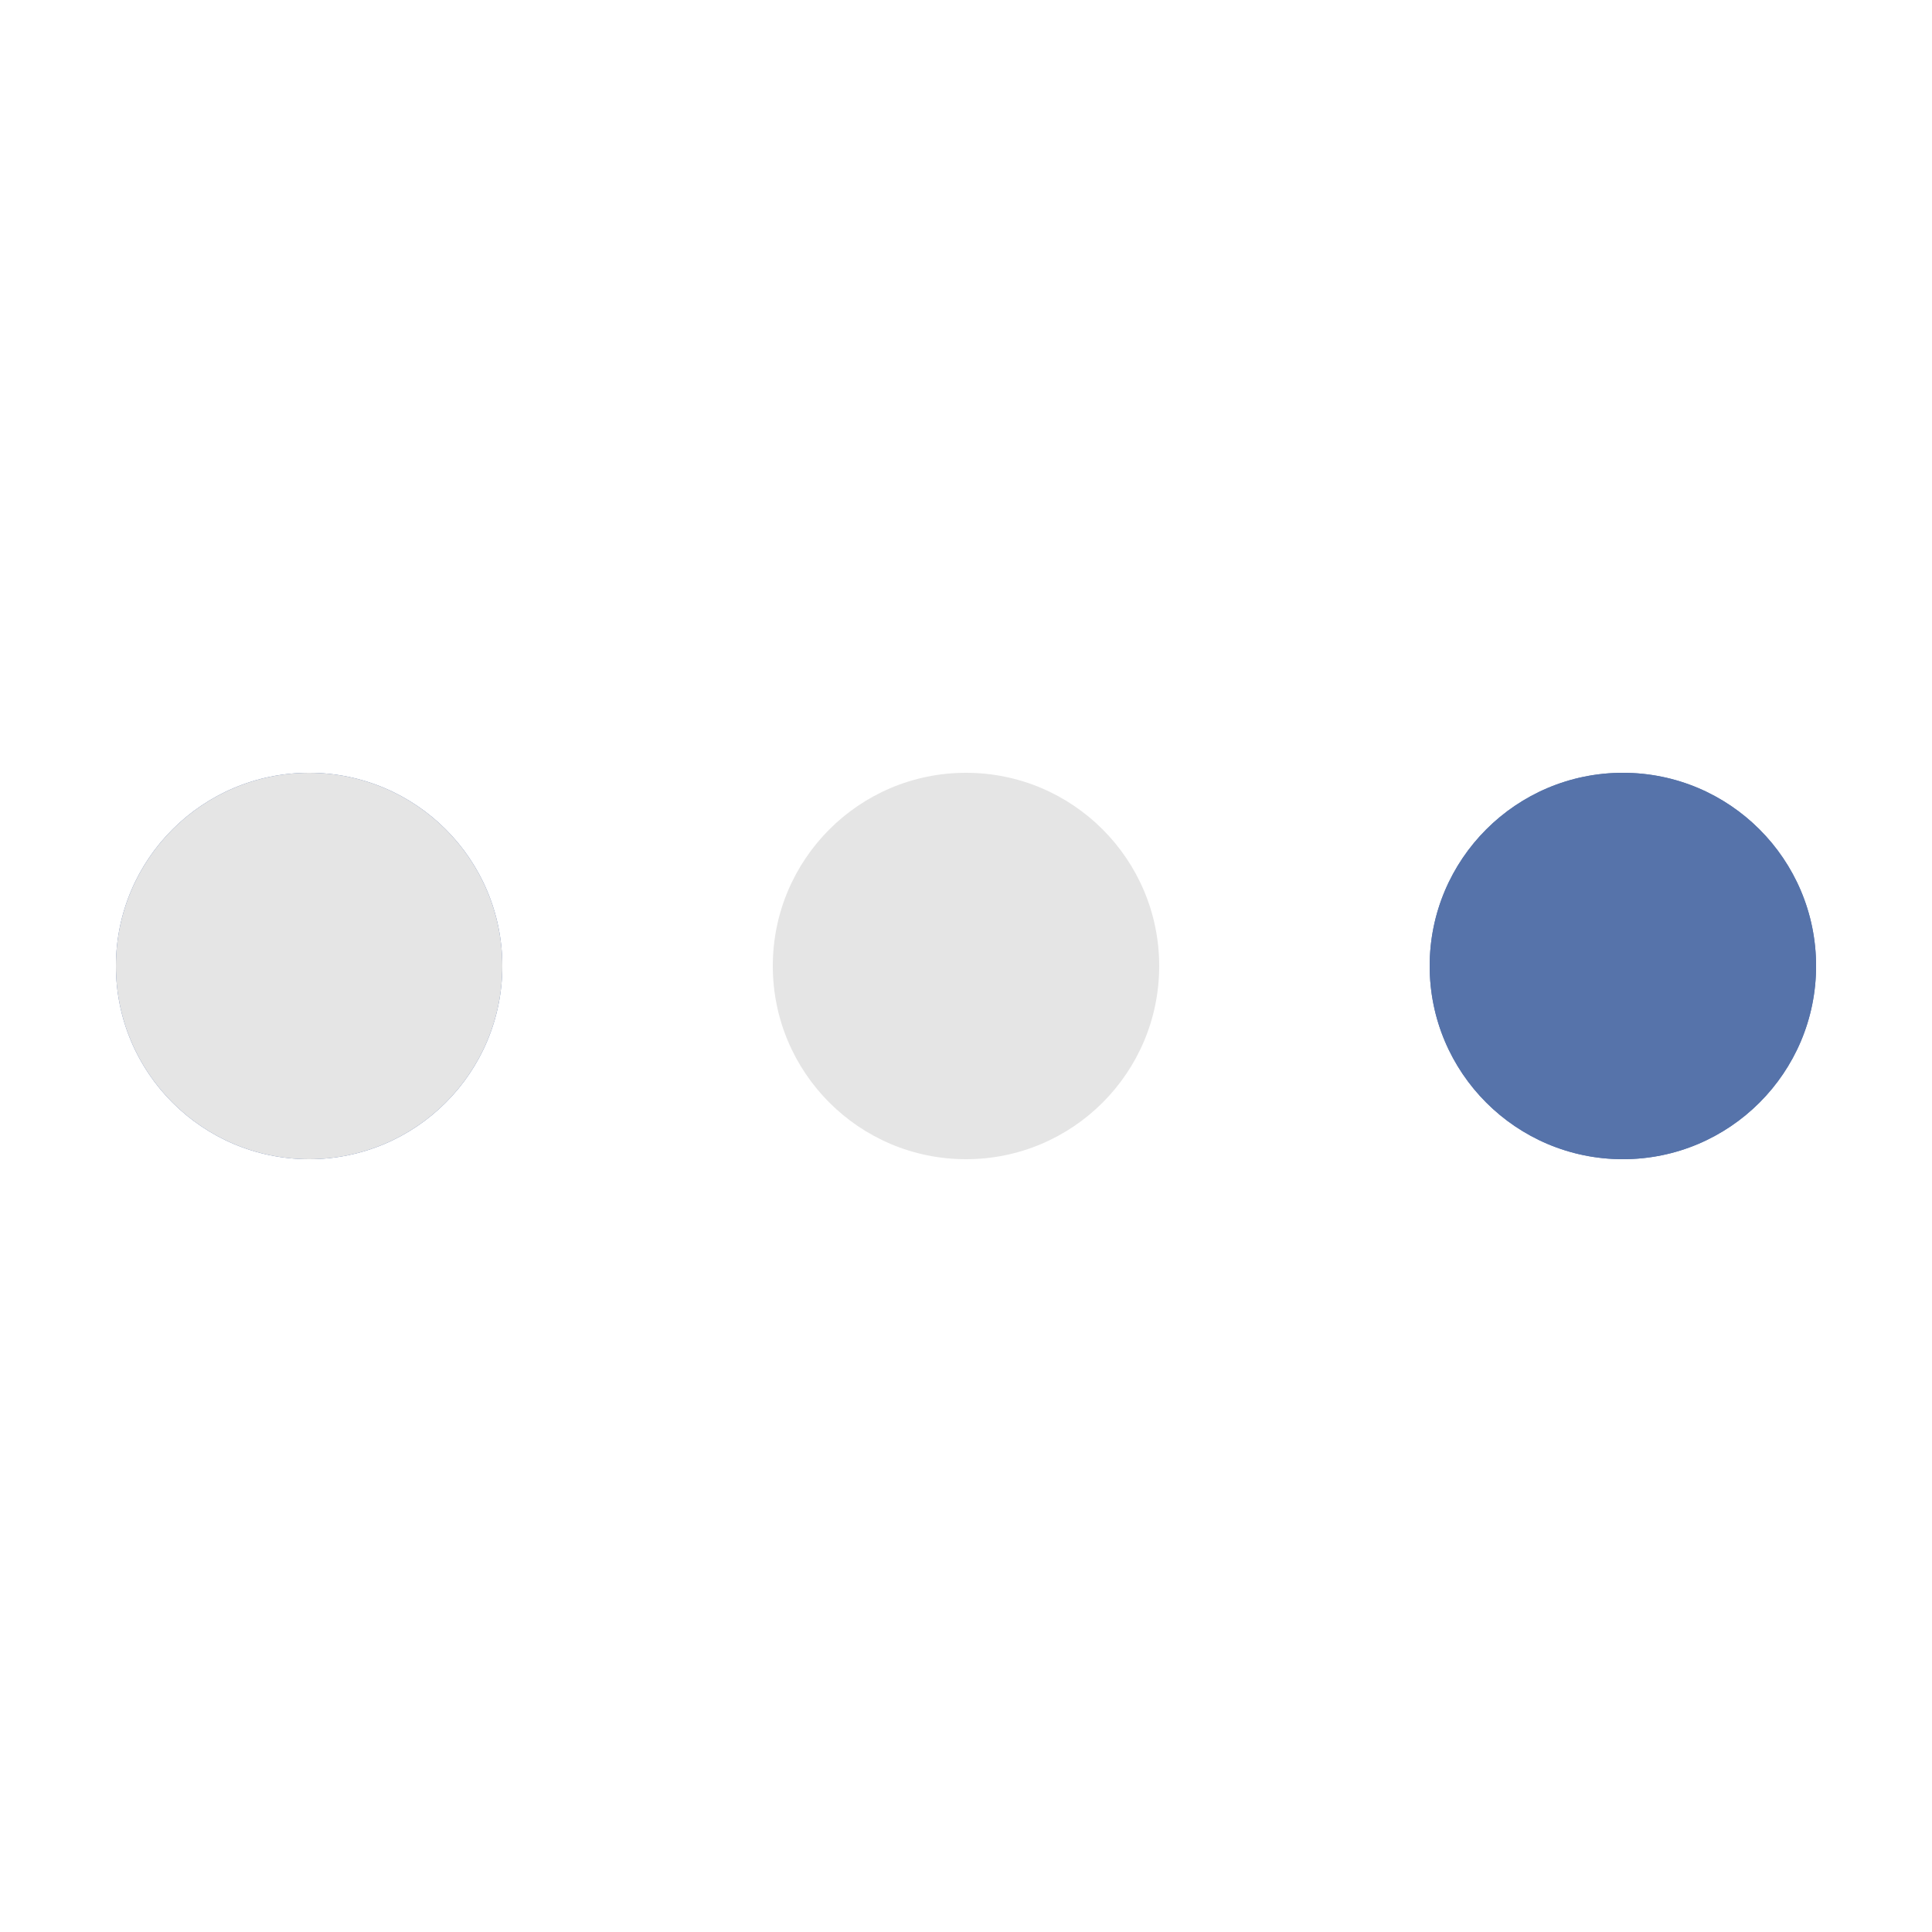 <?xml version="1.0" encoding="utf-8"?>
<svg height="24px"
     preserveAspectRatio="xMidYMid"
     style="margin: auto; background: rgb(255, 255, 255); display: block; shape-rendering: auto;"
     viewBox="0 0 100 100" width="24px" xmlns="http://www.w3.org/2000/svg">
  <circle cx="84" cy="50" fill="#5673aa" r="10">
    <animate attributeName="r" begin="0s" calcMode="spline" dur="0.758s" keySplines="0 0.5 0.5 1"
             keyTimes="0;1" repeatCount="indefinite" values="10;0"></animate>
    <animate attributeName="fill" begin="0s" calcMode="discrete" dur="3.03s"
             keyTimes="0;0.25;0.5;0.75;1" repeatCount="indefinite"
             values="#5673aa;#e5e5e5;#5673aa;#e5e5e5;#5673aa"></animate>
  </circle>
  <circle cx="16" cy="50" fill="#5673aa" r="10">
    <animate attributeName="r" begin="0s" calcMode="spline" dur="3.03s"
             keySplines="0 0.5 0.5 1;0 0.5 0.5 1;0 0.5 0.5 1;0 0.5 0.5 1" keyTimes="0;0.25;0.5;0.75;1"
             repeatCount="indefinite" values="0;0;10;10;10"></animate>
    <animate attributeName="cx" begin="0s" calcMode="spline" dur="3.03s"
             keySplines="0 0.5 0.5 1;0 0.5 0.5 1;0 0.5 0.5 1;0 0.5 0.5 1" keyTimes="0;0.25;0.5;0.75;1"
             repeatCount="indefinite" values="16;16;16;50;84"></animate>
  </circle>
  <circle cx="50" cy="50" fill="#e5e5e5" r="10">
    <animate attributeName="r" begin="-0.758s" calcMode="spline" dur="3.03s"
             keySplines="0 0.5 0.5 1;0 0.5 0.5 1;0 0.5 0.5 1;0 0.5 0.5 1" keyTimes="0;0.25;0.5;0.75;1"
             repeatCount="indefinite" values="0;0;10;10;10"></animate>
    <animate attributeName="cx" begin="-0.758s" calcMode="spline" dur="3.03s"
             keySplines="0 0.5 0.5 1;0 0.5 0.5 1;0 0.5 0.5 1;0 0.5 0.5 1" keyTimes="0;0.25;0.5;0.75;1"
             repeatCount="indefinite" values="16;16;16;50;84"></animate>
  </circle>
  <circle cx="84" cy="50" fill="#5673aa" r="10">
    <animate attributeName="r" begin="-1.515s" calcMode="spline" dur="3.03s"
             keySplines="0 0.5 0.5 1;0 0.5 0.5 1;0 0.5 0.5 1;0 0.5 0.5 1" keyTimes="0;0.25;0.5;0.75;1"
             repeatCount="indefinite" values="0;0;10;10;10"></animate>
    <animate attributeName="cx" begin="-1.515s" calcMode="spline" dur="3.03s"
             keySplines="0 0.5 0.5 1;0 0.5 0.5 1;0 0.5 0.5 1;0 0.5 0.5 1" keyTimes="0;0.25;0.5;0.75;1"
             repeatCount="indefinite" values="16;16;16;50;84"></animate>
  </circle>
  <circle cx="16" cy="50" fill="#e5e5e5" r="10">
    <animate attributeName="r" begin="-2.273s" calcMode="spline" dur="3.03s"
             keySplines="0 0.5 0.5 1;0 0.5 0.5 1;0 0.5 0.5 1;0 0.5 0.5 1" keyTimes="0;0.25;0.5;0.75;1"
             repeatCount="indefinite" values="0;0;10;10;10"></animate>
    <animate attributeName="cx" begin="-2.273s" calcMode="spline" dur="3.03s"
             keySplines="0 0.5 0.5 1;0 0.5 0.5 1;0 0.5 0.5 1;0 0.5 0.5 1" keyTimes="0;0.25;0.5;0.75;1"
             repeatCount="indefinite" values="16;16;16;50;84"></animate>
  </circle>
  <!-- [ldio] generated by https://loading.io/ --></svg>

